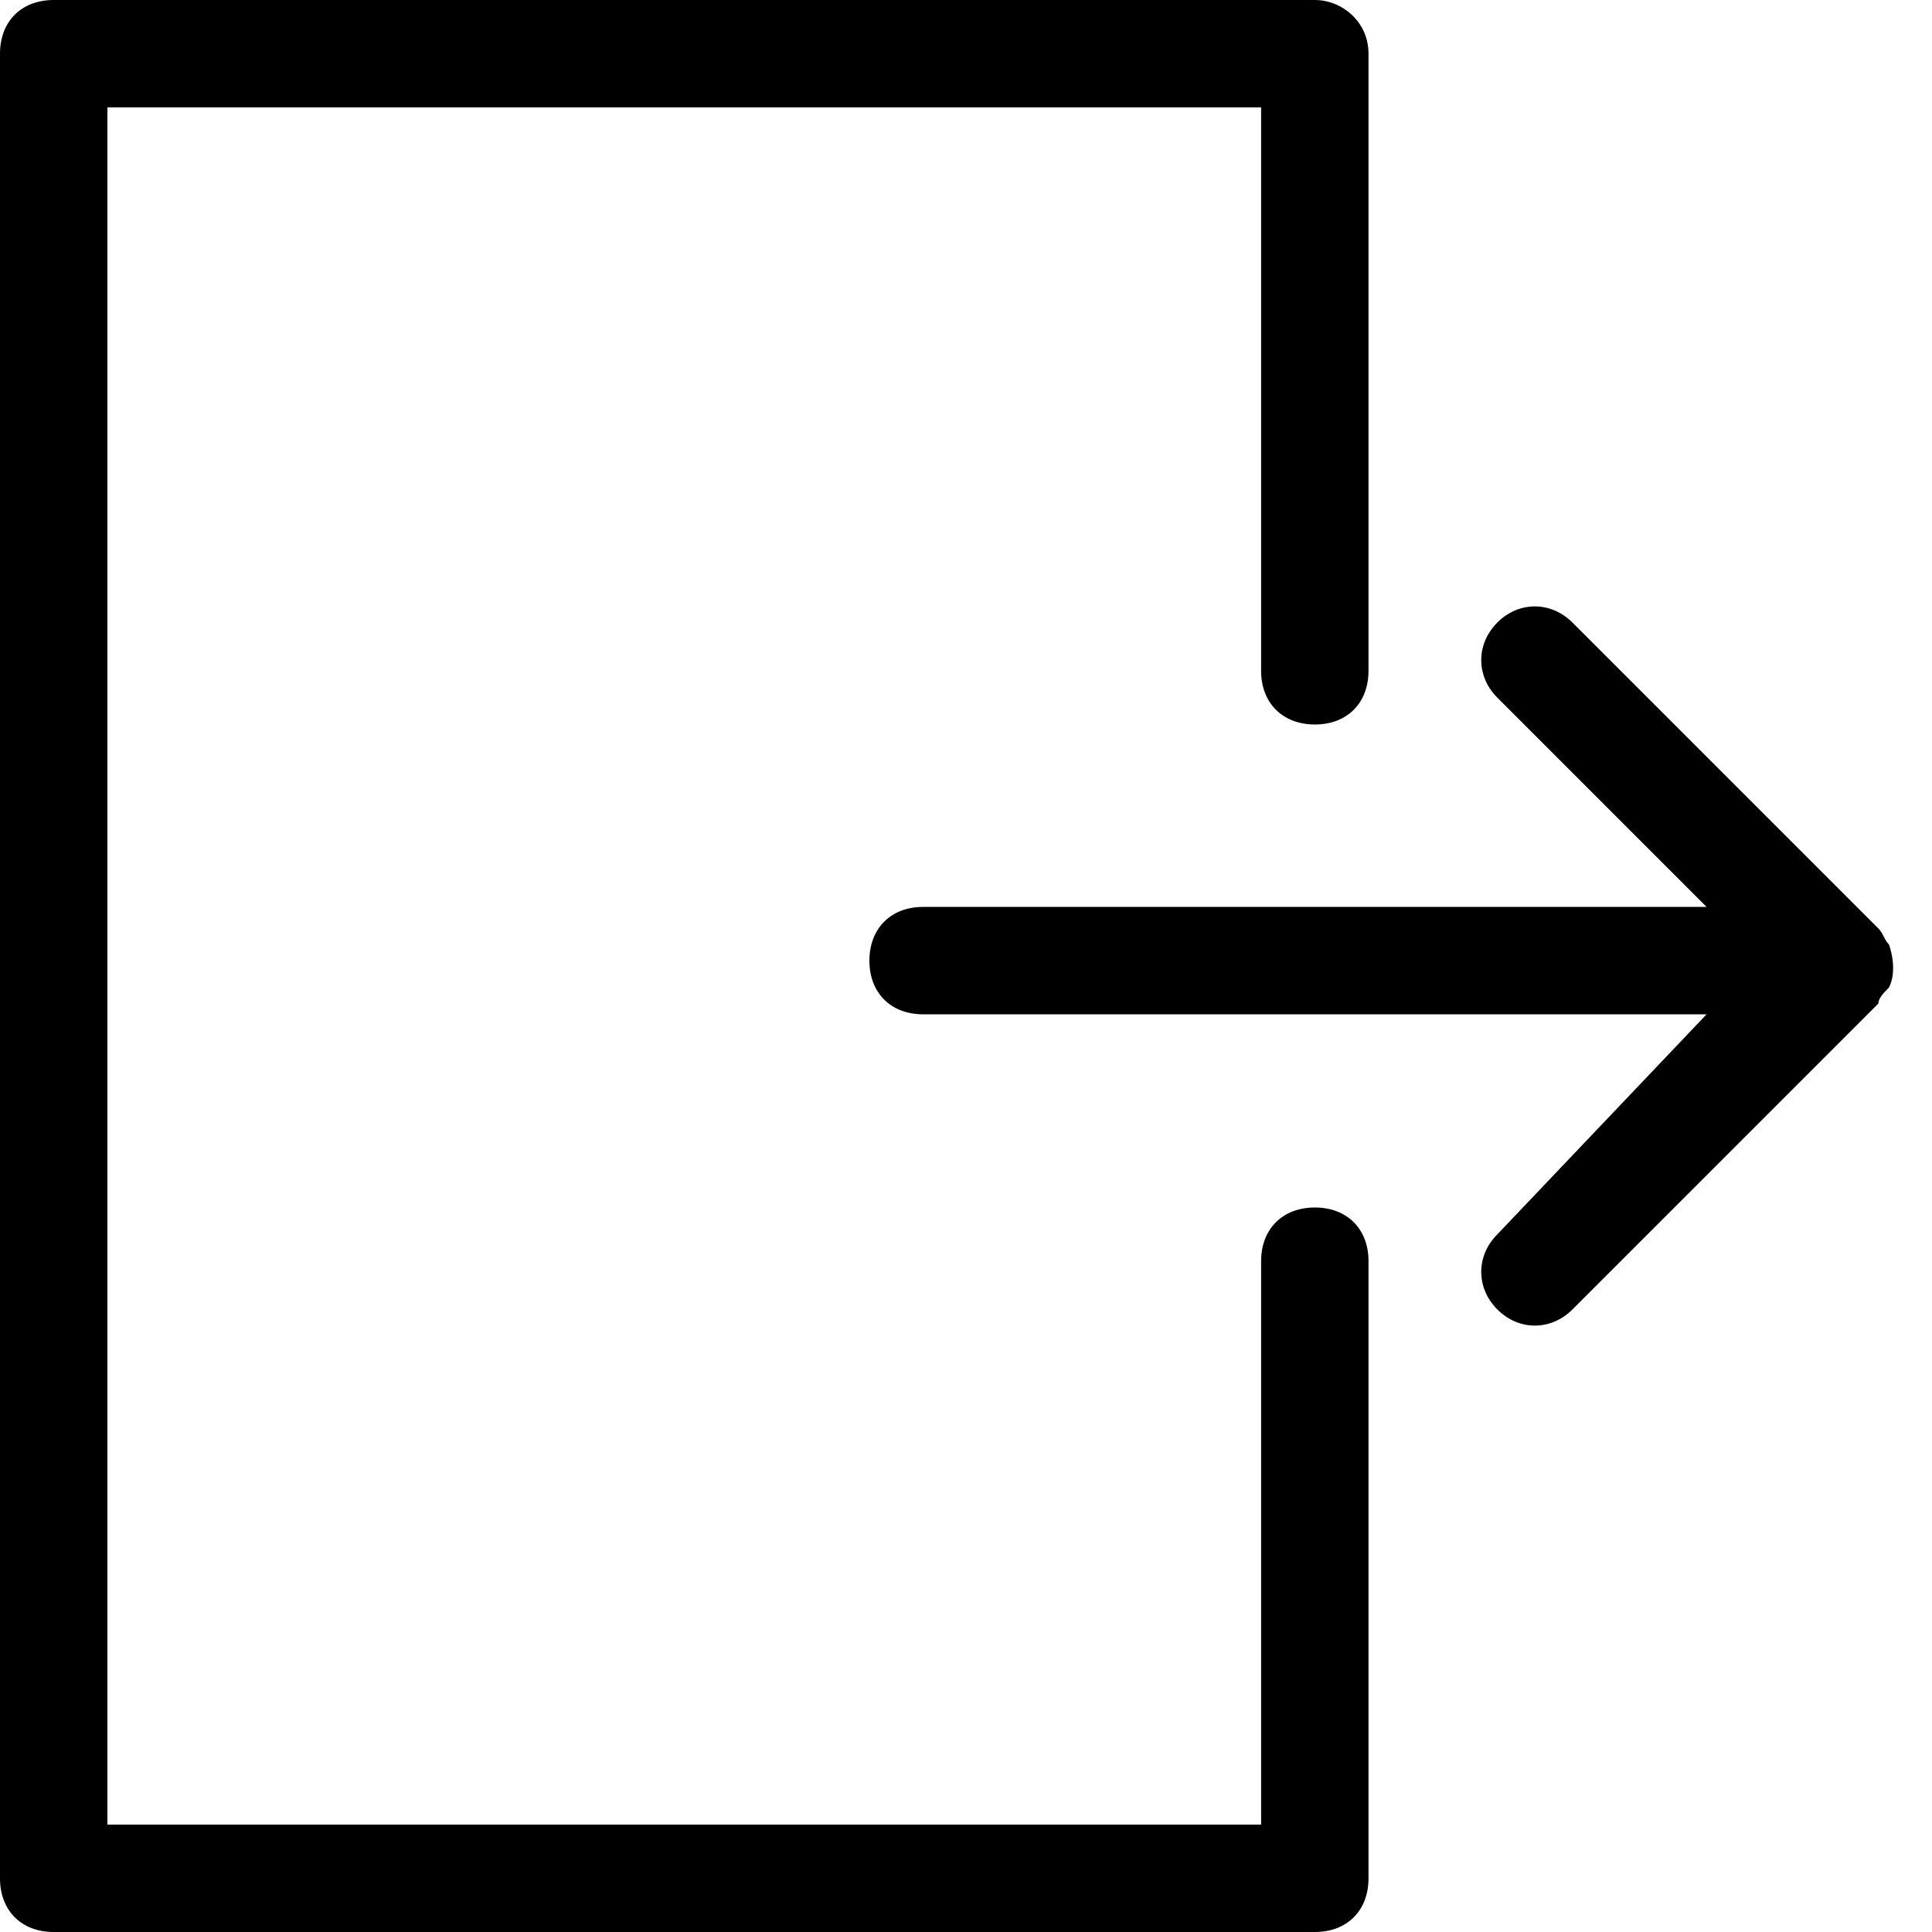 <svg width="12" height="12" viewBox="0 0 12 12" fill="none" xmlns="http://www.w3.org/2000/svg">
<path d="M8.167 3.05176e-05H0.333C0.133 3.05176e-05 0 0.133 0 0.333V11.667C0 11.867 0.133 12 0.333 12H8.167C8.367 12 8.5 11.867 8.5 11.667V7.833C8.5 7.633 8.367 7.5 8.167 7.5C7.967 7.5 7.833 7.633 7.833 7.833V11.333H0.667V0.667H7.833V4.167C7.833 4.367 7.967 4.5 8.167 4.5C8.367 4.5 8.5 4.367 8.5 4.167V0.333C8.5 0.133 8.333 3.05176e-05 8.167 3.05176e-05Z" fill="currentColor"/>
<path d="M11.733 6.133C11.767 6.067 11.767 5.967 11.733 5.867C11.7 5.833 11.7 5.8 11.667 5.767L9.767 3.867C9.633 3.733 9.433 3.733 9.3 3.867C9.167 4 9.167 4.2 9.3 4.333L10.6 5.633H5.733C5.533 5.633 5.4 5.767 5.4 5.967C5.4 6.167 5.533 6.3 5.733 6.3H10.6L9.3 7.667C9.167 7.8 9.167 8 9.3 8.133C9.433 8.267 9.633 8.267 9.767 8.133L11.667 6.233C11.667 6.2 11.7 6.167 11.733 6.133Z" fill="currentColor"/>
</svg>
